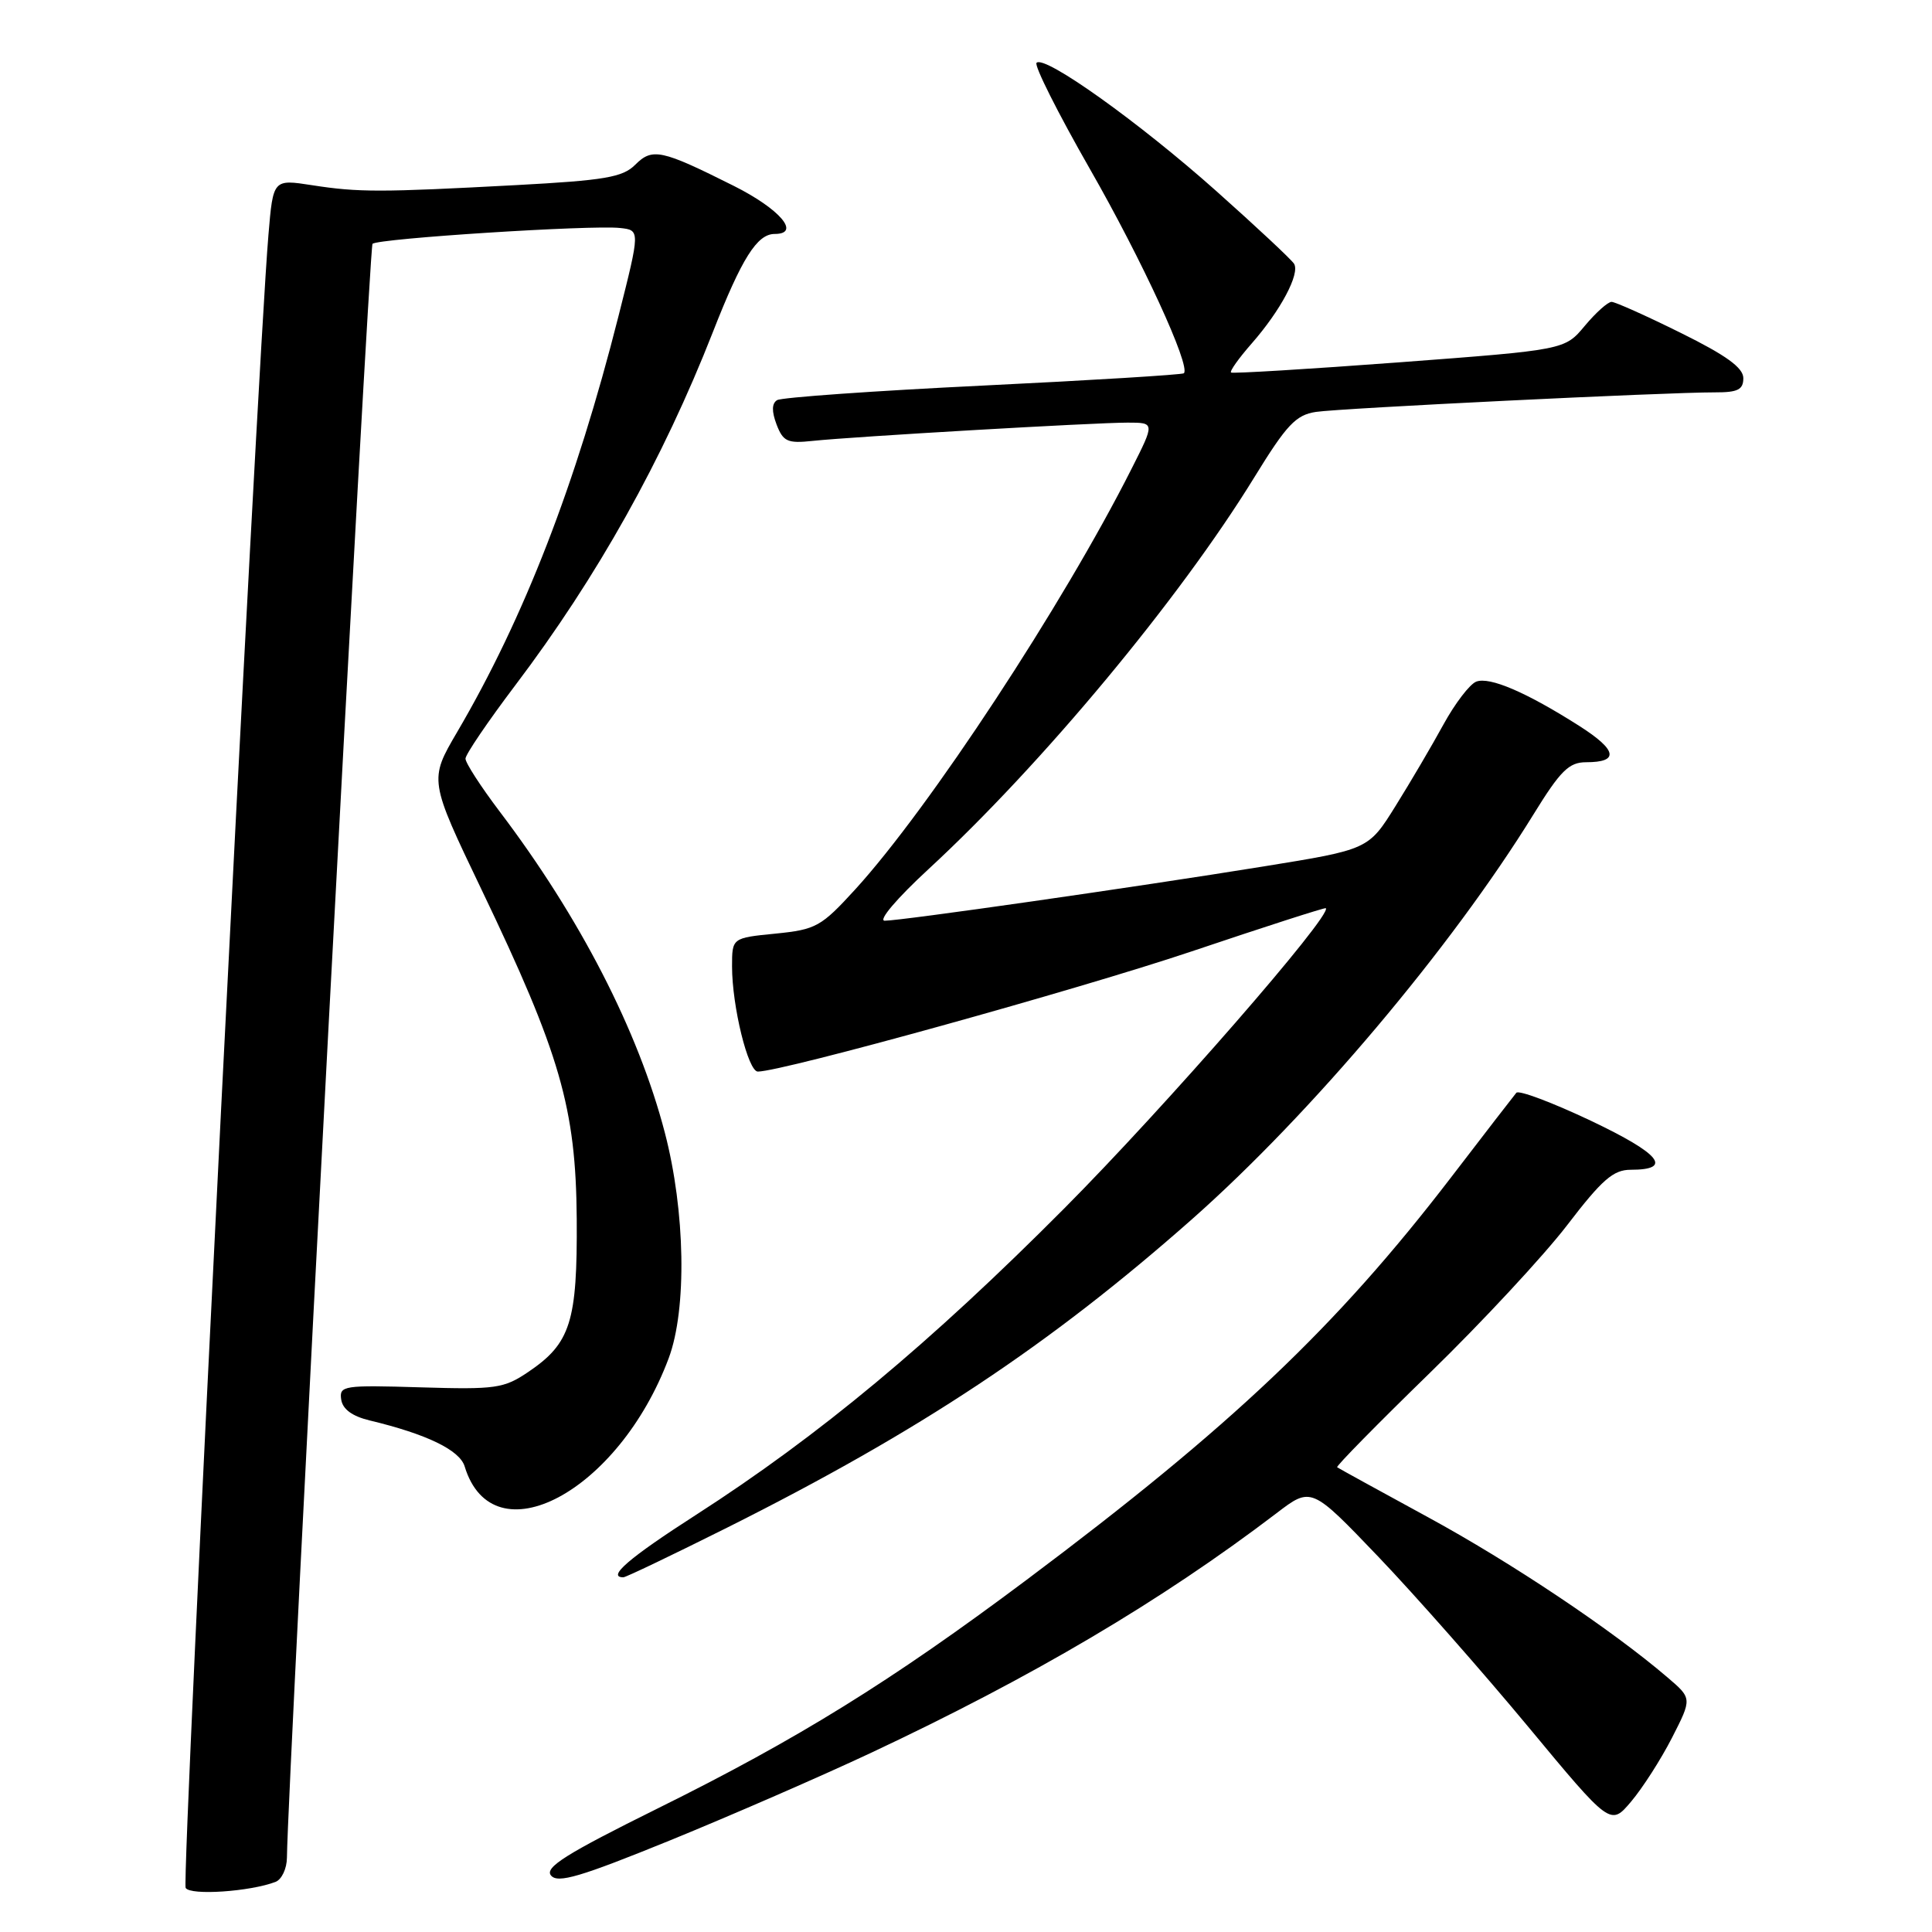 <?xml version="1.0" encoding="UTF-8" standalone="no"?>
<!DOCTYPE svg PUBLIC "-//W3C//DTD SVG 1.1//EN" "http://www.w3.org/Graphics/SVG/1.1/DTD/svg11.dtd" >
<svg xmlns="http://www.w3.org/2000/svg" xmlns:xlink="http://www.w3.org/1999/xlink" version="1.1" viewBox="0 0 256 256">
 <g >
 <path fill="currentColor"
d=" M 36.51 249.36 C 37.33 249.04 38.01 247.60 38.02 246.14 C 38.12 236.05 48.90 32.77 49.36 32.31 C 50.06 31.60 78.37 29.79 82.16 30.21 C 84.83 30.50 84.83 30.50 81.95 41.90 C 76.32 64.14 69.46 81.85 60.57 97.01 C 56.85 103.36 56.85 103.36 63.83 117.93 C 74.24 139.65 76.31 146.82 76.42 161.50 C 76.51 175.14 75.61 178.00 70.00 181.79 C 66.76 183.98 65.69 184.13 55.71 183.83 C 45.51 183.52 44.94 183.61 45.21 185.44 C 45.40 186.73 46.67 187.66 49.00 188.22 C 56.54 190.03 60.91 192.14 61.57 194.31 C 65.30 206.58 81.97 197.72 88.61 179.96 C 91.04 173.45 90.81 160.48 88.09 150.07 C 84.57 136.57 76.83 121.54 66.20 107.52 C 63.71 104.23 61.67 101.08 61.68 100.52 C 61.69 99.96 64.66 95.59 68.28 90.80 C 79.13 76.46 87.82 60.93 94.46 44.00 C 98.29 34.22 100.32 31.00 102.65 31.00 C 106.16 31.00 103.36 27.71 97.25 24.64 C 87.61 19.81 86.44 19.56 84.16 21.84 C 82.51 23.49 80.13 23.90 68.36 24.53 C 50.38 25.49 47.53 25.50 41.35 24.54 C 36.19 23.74 36.19 23.74 35.57 31.12 C 34.03 49.31 24.02 249.22 24.60 250.16 C 25.23 251.19 33.14 250.65 36.51 249.36 Z  M 115.35 232.29 C 136.86 222.19 153.85 212.15 169.13 200.52 C 173.75 196.99 173.75 196.99 182.63 206.27 C 187.51 211.38 196.43 221.50 202.45 228.75 C 213.40 241.95 213.40 241.95 216.13 238.72 C 217.63 236.95 220.07 233.15 221.54 230.28 C 224.21 225.05 224.21 225.05 220.97 222.28 C 213.63 215.99 200.25 207.04 189.22 201.04 C 182.78 197.53 177.35 194.55 177.18 194.42 C 177.00 194.29 182.52 188.68 189.44 181.94 C 196.36 175.21 204.55 166.39 207.65 162.35 C 212.28 156.30 213.77 155.00 216.08 155.00 C 221.73 155.00 220.02 152.89 210.83 148.52 C 205.70 146.09 201.24 144.41 200.92 144.80 C 200.60 145.18 196.71 150.22 192.28 156.00 C 177.07 175.83 163.15 189.03 136.00 209.36 C 118.09 222.77 105.67 230.46 87.20 239.60 C 75.01 245.64 72.13 247.45 73.01 248.51 C 73.90 249.59 76.87 248.71 88.81 243.85 C 96.89 240.55 108.83 235.35 115.35 232.29 Z  M 96.35 202.42 C 121.89 189.63 139.10 178.21 157.96 161.54 C 173.71 147.61 192.28 125.60 203.19 107.92 C 206.77 102.11 207.90 101.00 210.17 101.00 C 214.60 101.00 214.29 99.39 209.25 96.18 C 202.25 91.73 197.39 89.64 195.61 90.32 C 194.75 90.65 192.80 93.20 191.27 95.99 C 189.75 98.77 186.89 103.64 184.91 106.81 C 181.33 112.56 181.33 112.56 167.41 114.81 C 150.35 117.57 119.42 122.00 117.23 122.00 C 116.32 122.00 118.86 119.01 123.06 115.14 C 138.07 101.28 156.30 79.36 166.19 63.27 C 170.49 56.27 171.71 54.98 174.37 54.58 C 177.63 54.09 220.69 51.98 227.25 51.99 C 230.27 52.00 231.00 51.63 231.00 50.11 C 231.00 48.73 228.74 47.09 222.71 44.11 C 218.15 41.85 214.02 40.00 213.54 40.00 C 213.05 40.00 211.45 41.43 209.99 43.18 C 207.34 46.36 207.34 46.36 185.42 48.01 C 173.36 48.91 163.33 49.52 163.12 49.36 C 162.91 49.20 164.14 47.47 165.85 45.52 C 169.69 41.14 172.28 36.27 171.47 34.95 C 171.13 34.40 166.50 30.07 161.18 25.33 C 150.97 16.23 138.41 7.26 137.35 8.32 C 137.00 8.66 140.18 14.98 144.40 22.36 C 151.34 34.48 157.81 48.54 156.87 49.46 C 156.66 49.65 144.69 50.39 130.26 51.09 C 115.83 51.79 103.55 52.66 102.97 53.02 C 102.26 53.46 102.24 54.50 102.90 56.25 C 103.77 58.51 104.34 58.78 107.69 58.42 C 112.95 57.86 144.99 56.00 149.41 56.00 C 153.03 56.00 153.03 56.00 149.91 62.17 C 140.85 80.13 123.15 107.07 113.35 117.82 C 108.80 122.80 108.14 123.17 102.75 123.71 C 97.00 124.28 97.00 124.28 97.00 128.06 C 97.00 133.35 99.13 142.00 100.42 141.99 C 103.73 141.97 142.83 131.13 157.88 126.07 C 167.56 122.81 175.57 120.23 175.68 120.34 C 176.56 121.23 154.34 146.73 141.02 160.12 C 123.24 177.99 108.54 190.23 92.25 200.71 C 83.35 206.43 80.36 209.00 82.60 209.00 C 82.93 209.00 89.11 206.04 96.35 202.42 Z "/>
</g>
</svg>